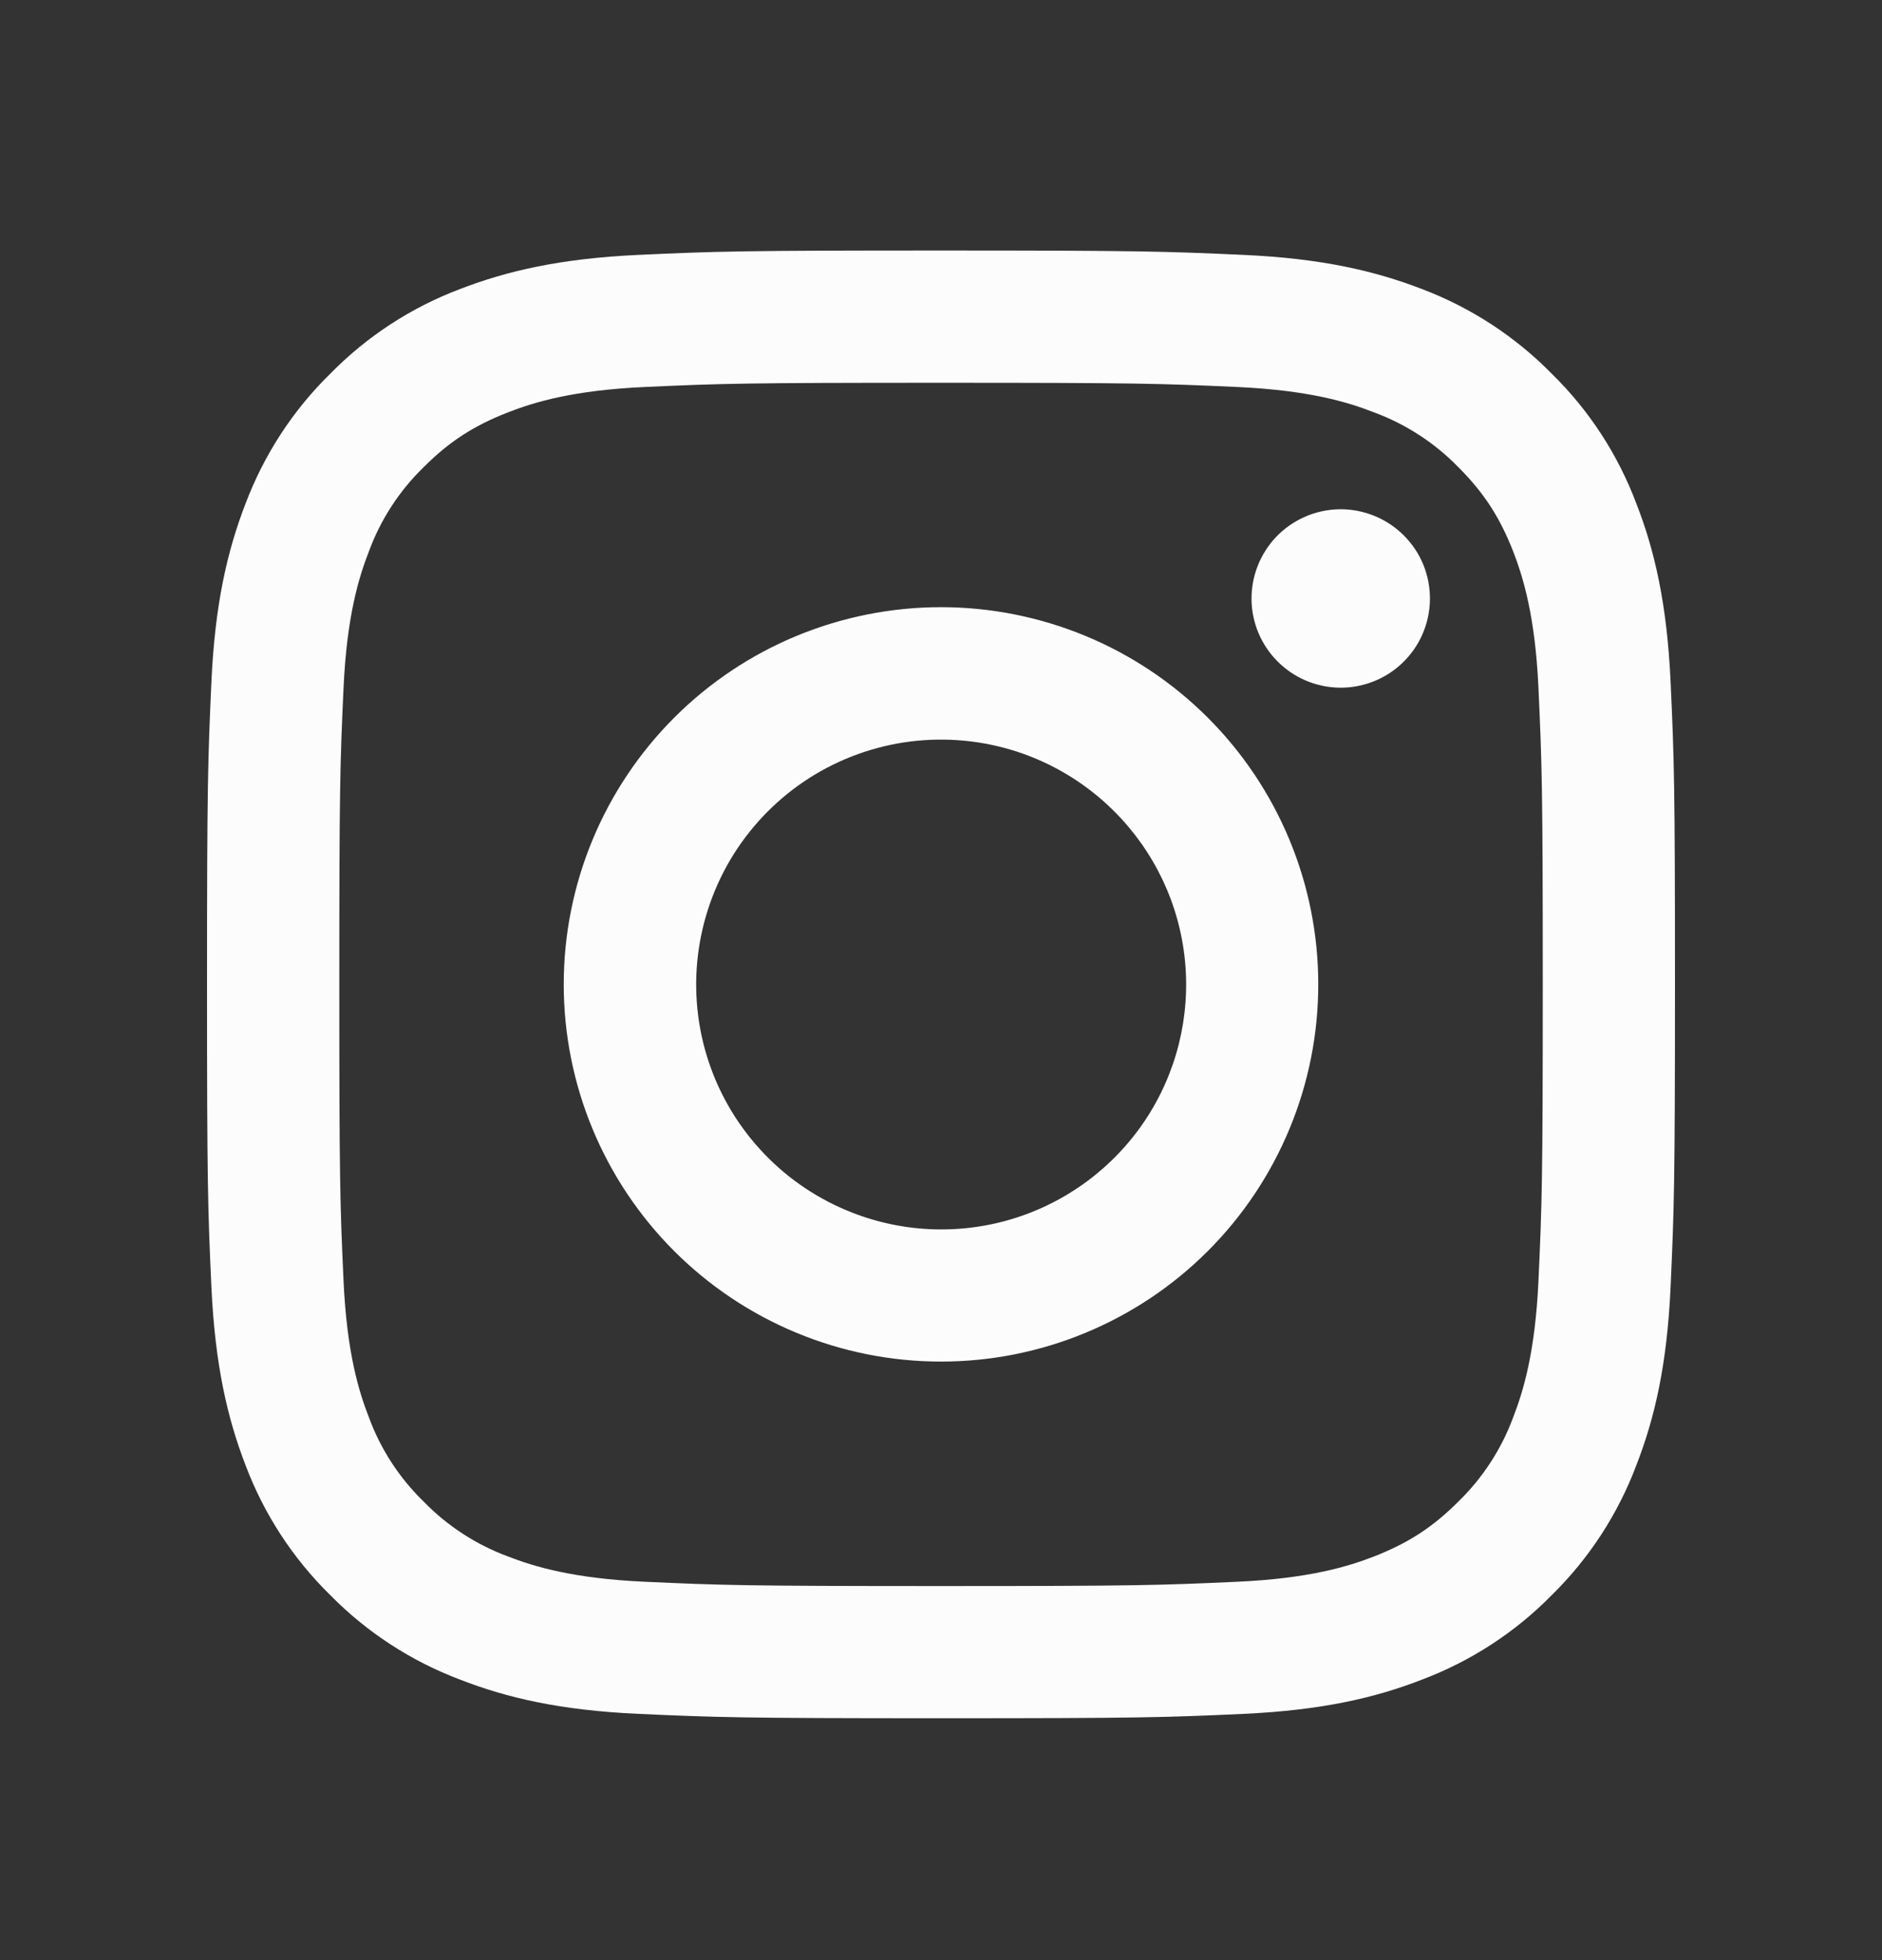 <svg width="24" height="25" viewBox="0 0 24 25" fill="none" xmlns="http://www.w3.org/2000/svg">
<rect x="0" y="0" width="24" height="25" fill="#333333" stroke="none"/>
<path fill-rule="evenodd" clip-rule="evenodd" d="M8.141 3.251C9.139 3.205 9.458 3.195 12 3.195C14.543 3.195 14.861 3.206 15.858 3.251C16.855 3.296 17.536 3.456 18.132 3.686C18.755 3.922 19.321 4.29 19.789 4.767C20.266 5.234 20.633 5.799 20.868 6.424C21.1 7.019 21.258 7.7 21.304 8.695C21.35 9.695 21.36 10.014 21.36 12.555C21.36 15.098 21.349 15.416 21.304 16.414C21.259 17.41 21.1 18.09 20.868 18.686C20.633 19.311 20.265 19.877 19.789 20.344C19.321 20.821 18.755 21.188 18.132 21.423C17.536 21.655 16.855 21.813 15.86 21.859C14.861 21.905 14.543 21.915 12 21.915C9.458 21.915 9.139 21.904 8.141 21.859C7.146 21.814 6.465 21.655 5.869 21.423C5.245 21.188 4.679 20.82 4.211 20.344C3.735 19.877 3.366 19.311 3.131 18.687C2.901 18.091 2.742 17.41 2.696 16.415C2.65 15.415 2.64 15.097 2.64 12.555C2.64 10.013 2.651 9.694 2.696 8.697C2.741 7.7 2.901 7.019 3.131 6.424C3.367 5.799 3.735 5.233 4.212 4.766C4.679 4.29 5.244 3.921 5.868 3.686C6.464 3.456 7.145 3.297 8.14 3.251H8.141ZM15.782 4.936C14.795 4.891 14.499 4.882 12 4.882C9.501 4.882 9.205 4.891 8.218 4.936C7.305 4.978 6.81 5.13 6.479 5.259C6.043 5.429 5.731 5.63 5.403 5.958C5.092 6.26 4.853 6.628 4.704 7.034C4.575 7.365 4.423 7.86 4.381 8.773C4.336 9.76 4.327 10.056 4.327 12.555C4.327 15.054 4.336 15.35 4.381 16.337C4.423 17.25 4.575 17.746 4.704 18.076C4.853 18.482 5.092 18.85 5.403 19.152C5.705 19.463 6.074 19.702 6.479 19.852C6.81 19.98 7.305 20.132 8.218 20.174C9.205 20.219 9.5 20.229 12 20.229C14.5 20.229 14.795 20.219 15.782 20.174C16.695 20.132 17.191 19.98 17.521 19.852C17.957 19.681 18.27 19.48 18.597 19.152C18.908 18.85 19.147 18.482 19.297 18.076C19.425 17.746 19.577 17.25 19.619 16.337C19.664 15.35 19.674 15.054 19.674 12.555C19.674 10.056 19.664 9.76 19.619 8.773C19.577 7.86 19.425 7.365 19.297 7.034C19.126 6.598 18.925 6.286 18.597 5.958C18.295 5.648 17.927 5.409 17.521 5.259C17.191 5.13 16.695 4.978 15.782 4.936ZM10.805 15.441C11.472 15.719 12.216 15.756 12.908 15.547C13.6 15.337 14.198 14.894 14.6 14.293C15.002 13.692 15.182 12.969 15.111 12.25C15.04 11.53 14.72 10.858 14.208 10.347C13.882 10.021 13.487 9.771 13.052 9.615C12.617 9.46 12.154 9.403 11.694 9.448C11.235 9.493 10.791 9.64 10.395 9.877C9.999 10.115 9.661 10.437 9.404 10.821C9.148 11.205 8.98 11.641 8.912 12.097C8.844 12.554 8.878 13.02 9.012 13.462C9.146 13.904 9.376 14.31 9.686 14.652C9.996 14.995 10.378 15.264 10.805 15.441ZM8.598 9.153C9.045 8.706 9.575 8.352 10.159 8.11C10.743 7.869 11.368 7.744 12 7.744C12.632 7.744 13.258 7.869 13.841 8.11C14.425 8.352 14.955 8.706 15.402 9.153C15.849 9.6 16.203 10.13 16.445 10.714C16.687 11.298 16.811 11.923 16.811 12.555C16.811 13.187 16.687 13.812 16.445 14.396C16.203 14.98 15.849 15.51 15.402 15.957C14.5 16.859 13.276 17.366 12 17.366C10.724 17.366 9.5 16.859 8.598 15.957C7.696 15.055 7.189 13.831 7.189 12.555C7.189 11.279 7.696 10.056 8.598 9.153ZM17.878 8.461C17.989 8.356 18.078 8.231 18.139 8.091C18.2 7.952 18.233 7.802 18.235 7.65C18.237 7.497 18.209 7.346 18.152 7.205C18.095 7.064 18.009 6.936 17.902 6.829C17.794 6.721 17.666 6.636 17.525 6.579C17.384 6.522 17.233 6.493 17.081 6.495C16.929 6.498 16.779 6.53 16.639 6.592C16.5 6.653 16.374 6.742 16.27 6.852C16.067 7.068 15.956 7.354 15.96 7.65C15.964 7.946 16.084 8.228 16.293 8.437C16.502 8.647 16.785 8.766 17.081 8.771C17.377 8.775 17.663 8.664 17.878 8.461Z" fill="#FCFCFC"/>
</svg>
